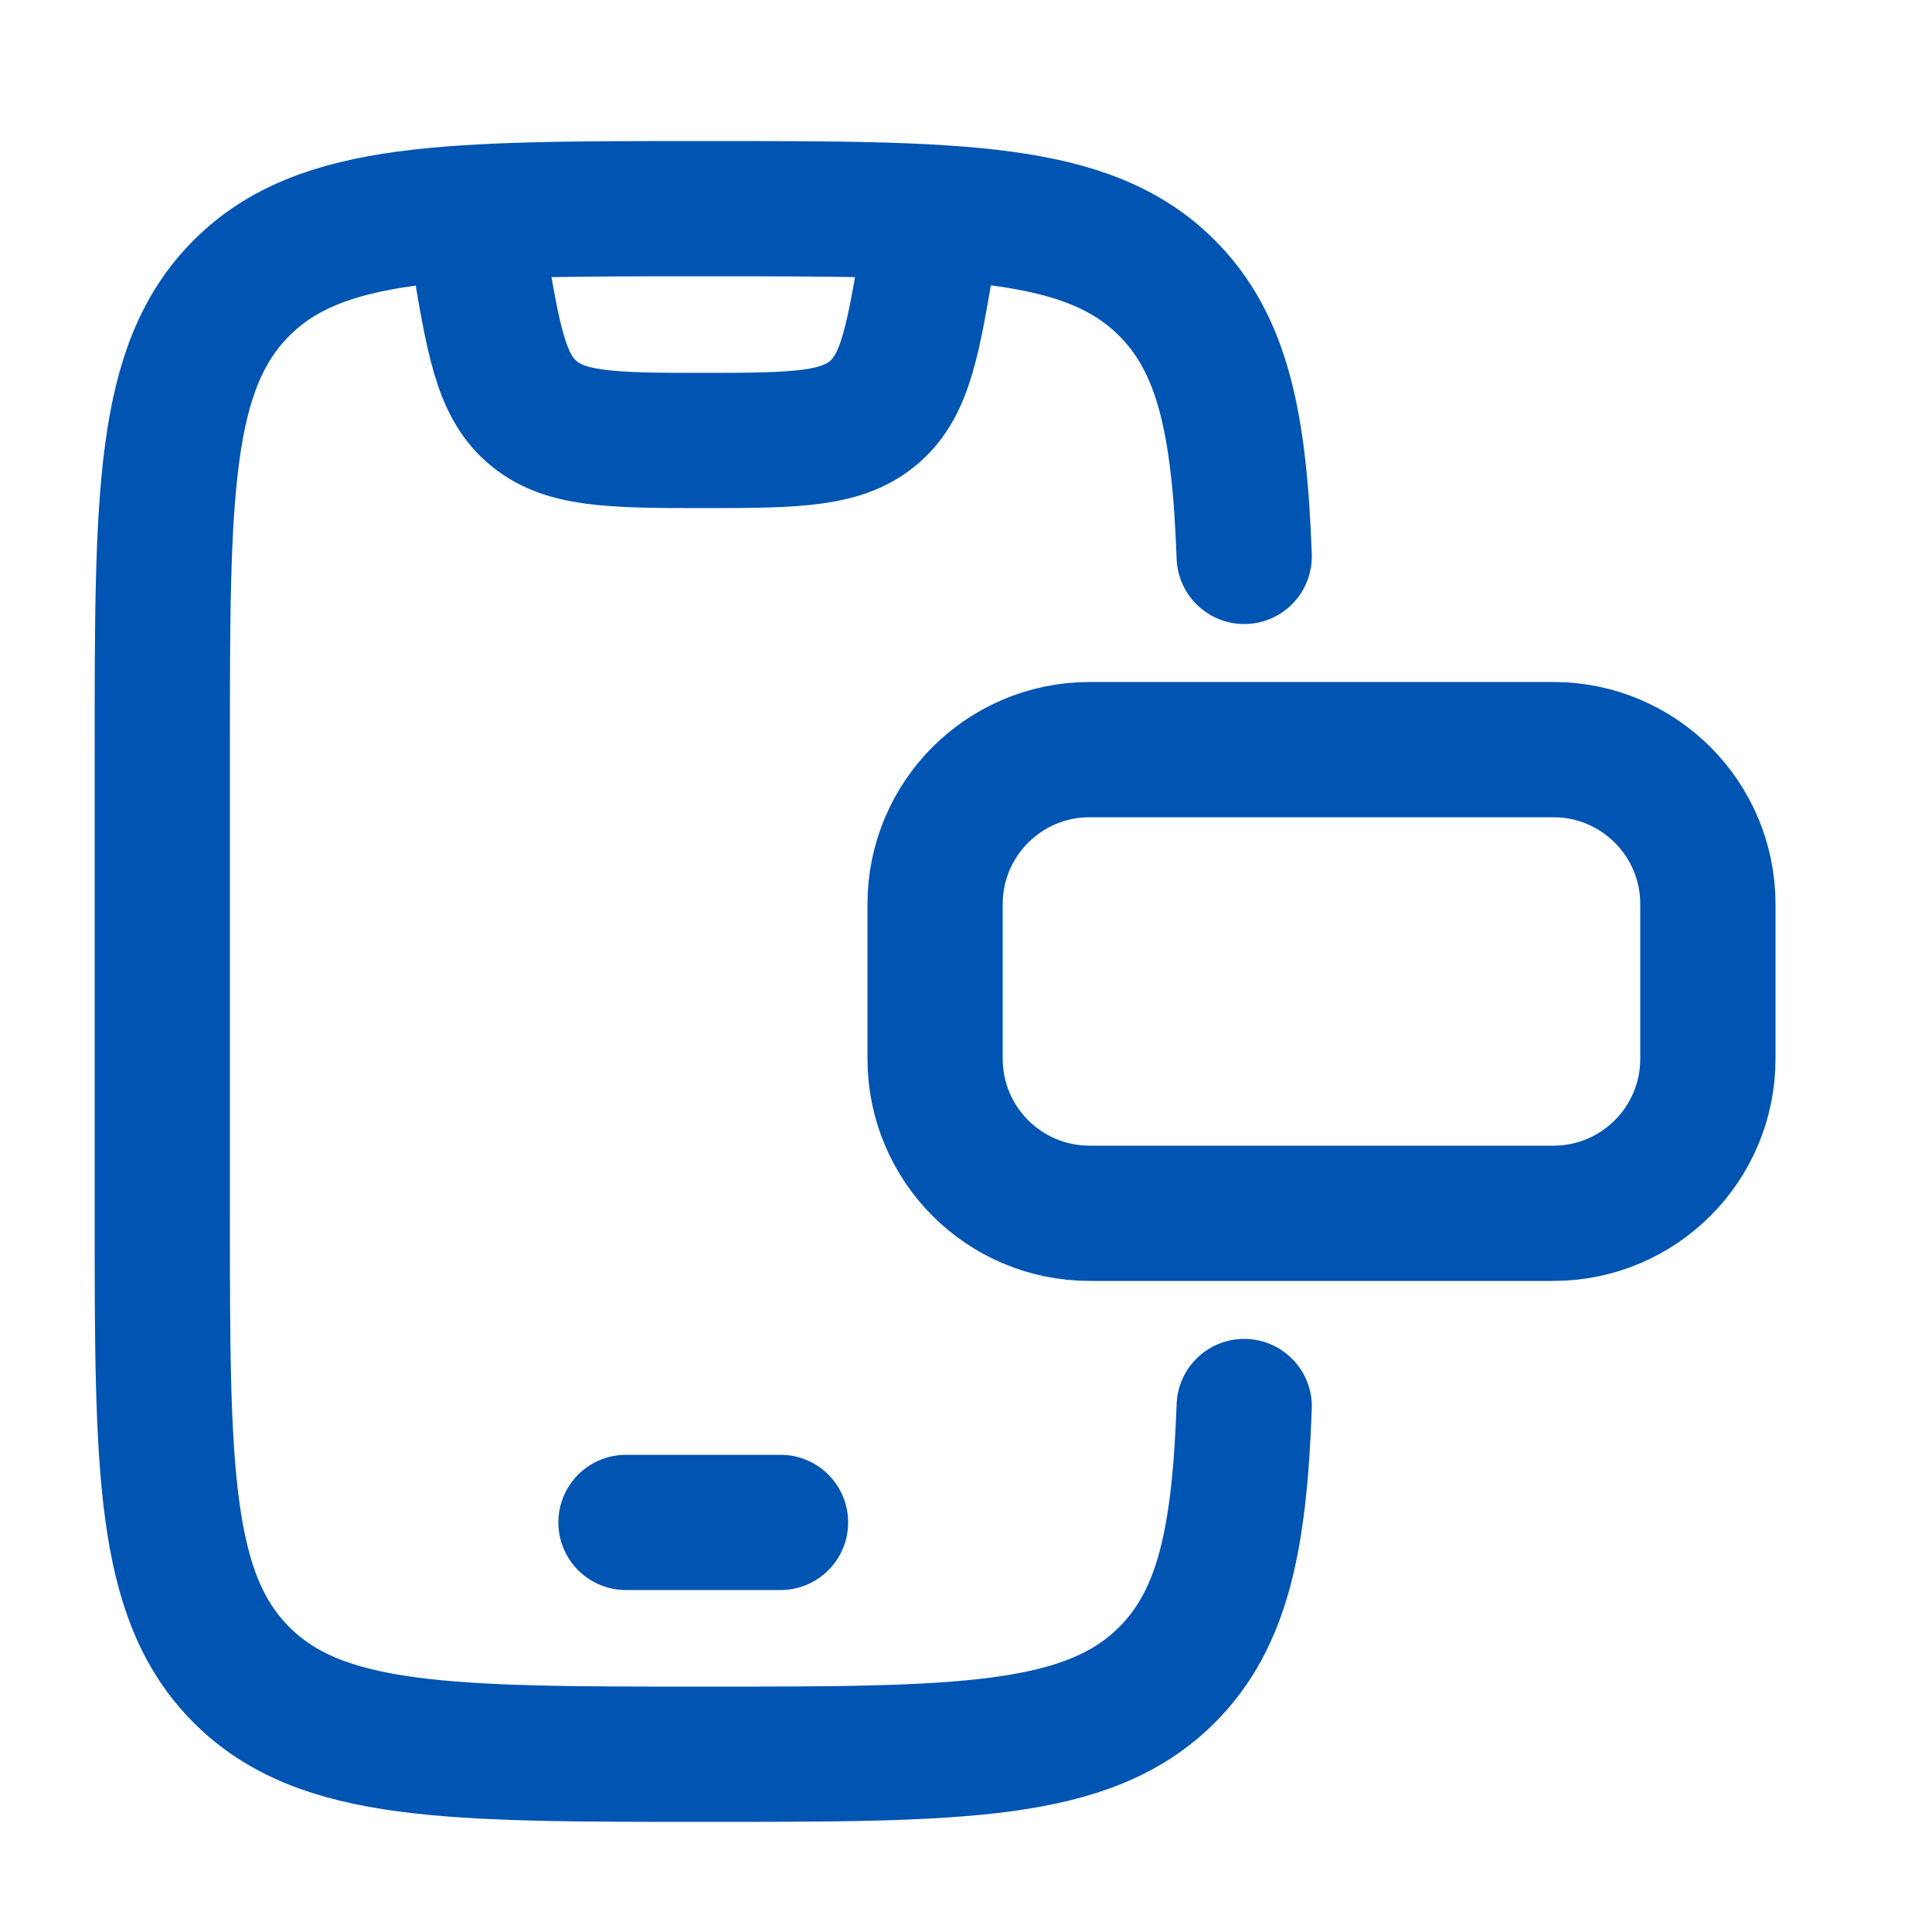 <svg width="25" height="25" viewBox="0 0 25 25" fill="none" xmlns="http://www.w3.org/2000/svg">
<path d="M16.1 7.2C16.038 5.488 15.825 4.45 15.099 3.725C14.072 2.7 12.419 2.7 9.113 2.7C5.807 2.7 4.154 2.7 3.127 3.725C2.1 4.75 2.1 6.4 2.1 9.7V15.7C2.1 19 2.1 20.65 3.127 21.675C4.154 22.7 5.807 22.7 9.113 22.7C12.419 22.7 14.072 22.7 15.099 21.675C15.825 20.95 16.038 19.913 16.1 18.2" stroke="#0054B2" stroke-width="1.75" stroke-linecap="round"/>
<path d="M8.1 19.7H10.1" stroke="#0054B2" stroke-width="1.75" stroke-linecap="round" stroke-linejoin="round"/>
<path d="M22.1 11.7V13.7C22.1 14.805 21.205 15.7 20.1 15.7H14.1C12.995 15.7 12.1 14.805 12.1 13.7V11.7C12.1 10.595 12.995 9.7 14.1 9.7H20.1C21.205 9.7 22.1 10.595 22.1 11.7Z" stroke="#0054B2" stroke-width="1.75"/>
<path d="M6.1 2.7L6.189 3.234C6.382 4.391 6.478 4.97 6.875 5.322C7.289 5.689 7.876 5.7 9.1 5.7C10.324 5.7 10.911 5.689 11.325 5.322C11.722 4.97 11.818 4.391 12.011 3.234L12.1 2.7" stroke="#0054B2" stroke-width="1.75" stroke-linejoin="round"/>
</svg>
